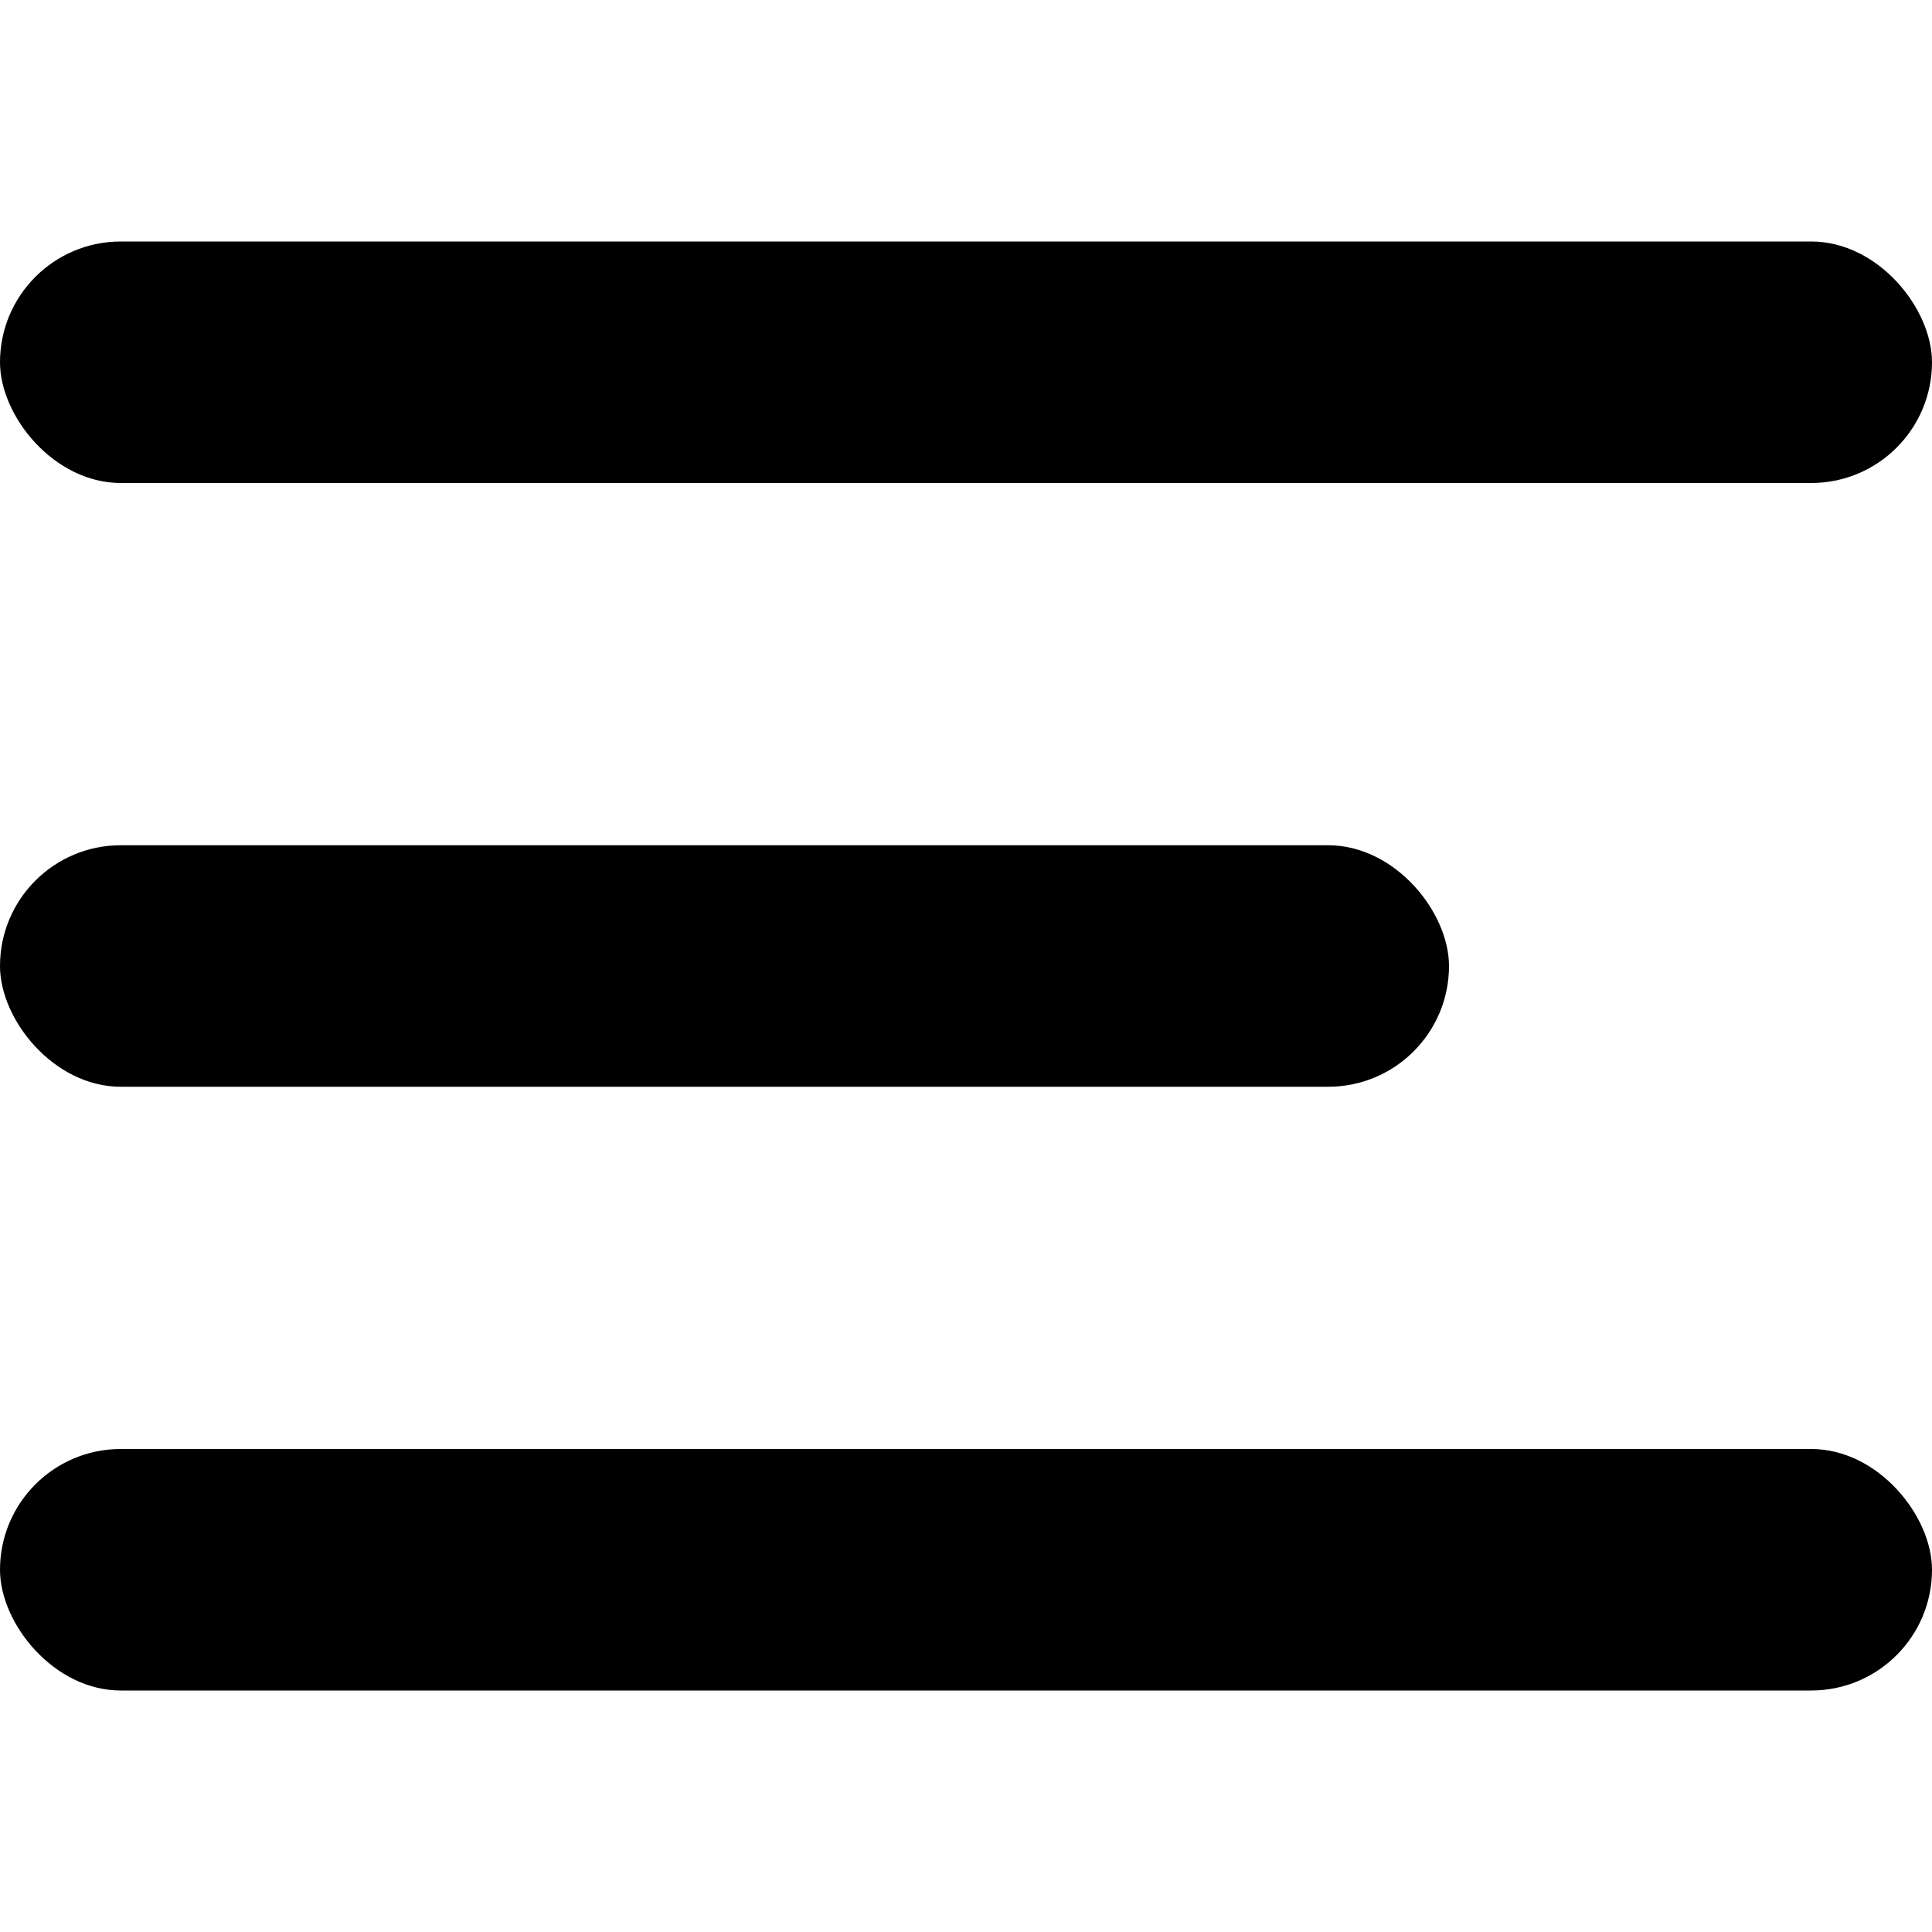 <svg width="16" height="16" viewBox="0 0 16 16" fill="none" xmlns="http://www.w3.org/2000/svg">
    <rect y="2" width="16" height="2" rx="1" fill="currentColor"/>
    <rect y="7" width="12" height="2" rx="1" fill="currentColor"/>
    <rect y="12" width="16" height="2" rx="1" fill="currentColor"/>
</svg>
